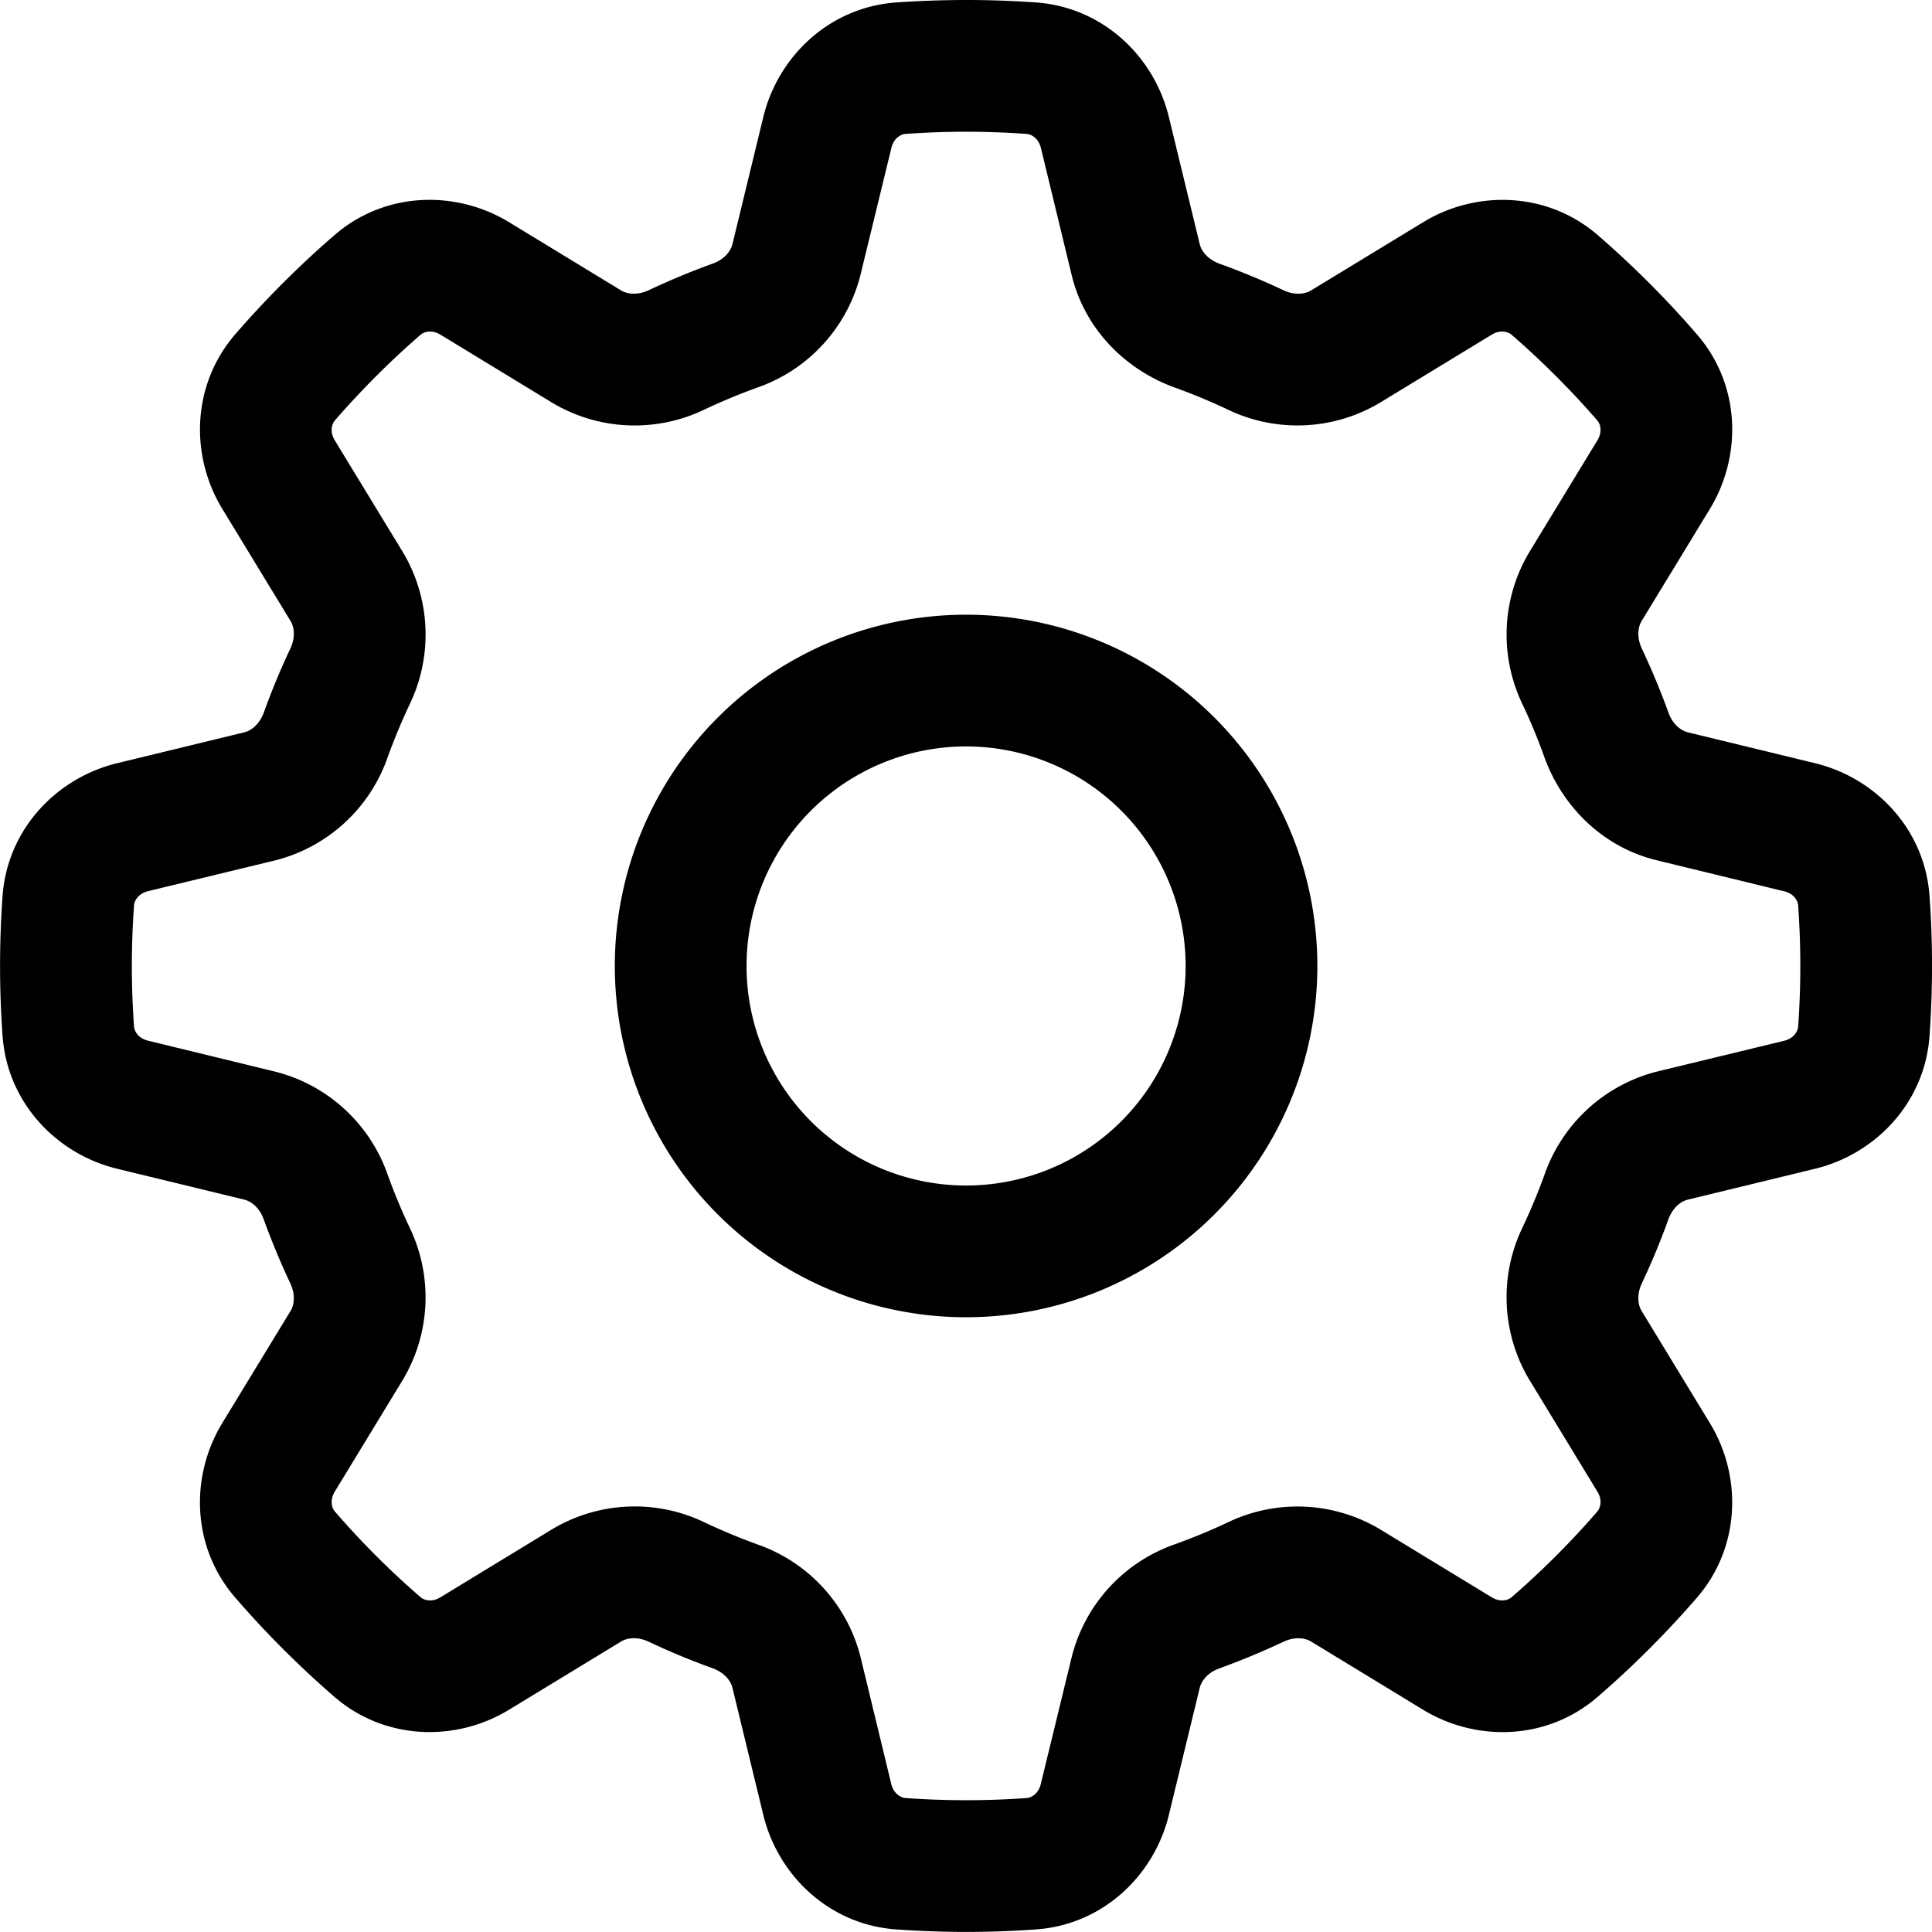 <?xml version="1.0" encoding="UTF-8" standalone="no"?>
<!-- Uploaded to: SVG Repo, www.svgrepo.com, Generator: SVG Repo Mixer Tools -->

<svg
   fill="#000000"
   width="733.337"
   height="733.32"
   viewBox="0 0 22 22"
   version="1.1"
   id="svg2"
   sodipodi:docname="gear.svg"
   inkscape:version="1.3.2 (091e20ef0f, 2023-11-25)"
   xmlns:inkscape="http://www.inkscape.org/namespaces/inkscape"
   xmlns:sodipodi="http://sodipodi.sourceforge.net/DTD/sodipodi-0.dtd"
   xmlns="http://www.w3.org/2000/svg"
   xmlns:svg="http://www.w3.org/2000/svg">
  <defs
     id="defs2" />
  <sodipodi:namedview
     id="namedview2"
     pagecolor="#ffffff"
     bordercolor="#000000"
     borderopacity="0.25"
     inkscape:showpageshadow="2"
     inkscape:pageopacity="0.0"
     inkscape:pagecheckerboard="0"
     inkscape:deskcolor="#d1d1d1"
     inkscape:zoom="1.00625"
     inkscape:cx="366.70807"
     inkscape:cy="366.21118"
     inkscape:window-width="1920"
     inkscape:window-height="1011"
     inkscape:window-x="0"
     inkscape:window-y="0"
     inkscape:window-maximized="1"
     inkscape:current-layer="svg2" />
  <path
     fill-rule="evenodd"
     d="m 15.001,11 a 4,4 0 1 1 -8,0 4,4 0 0 1 8,0 z m -1.5,0 a 2.5,2.5 0 1 1 -5,0 2.5,2.5 0 0 1 5,0 z"
     id="path1" />
  <path
     fill-rule="evenodd"
     d="m 11.001,2.3952166e-6 c -0.268,0 -0.534,0.01 -0.797,0.028 -0.763,0.055 -1.345,0.617 -1.512,1.304 l -0.352,1.45 c -0.02,0.078 -0.09,0.172 -0.225,0.22 a 8.45,8.45 0 0 0 -0.728,0.303 c -0.13,0.06 -0.246,0.044 -0.315,0.002 l -1.274,-0.776 c -0.604,-0.368 -1.412,-0.354 -1.99,0.147 -0.403,0.348 -0.78,0.726 -1.129,1.128 -0.5,0.579 -0.515,1.387 -0.147,1.99 l 0.776,1.275 c 0.042,0.069 0.059,0.185 -0.002,0.315 -0.112,0.237 -0.213,0.48 -0.302,0.728 -0.05,0.135 -0.143,0.206 -0.221,0.225 l -1.45,0.352 c -0.687,0.167 -1.249,0.749 -1.304,1.512 a 11.149,11.149 0 0 0 0,1.594 c 0.055,0.763 0.617,1.345 1.304,1.512 l 1.45,0.352 c 0.078,0.02 0.172,0.09 0.22,0.225 0.09,0.248 0.191,0.491 0.303,0.729 0.06,0.129 0.044,0.245 0.002,0.314 l -0.776,1.274 c -0.368,0.604 -0.354,1.412 0.147,1.99 0.348,0.403 0.726,0.78 1.128,1.129 0.579,0.5 1.387,0.515 1.99,0.147 l 1.275,-0.776 c 0.069,-0.042 0.185,-0.059 0.315,0.002 0.237,0.112 0.48,0.213 0.728,0.302 0.135,0.05 0.206,0.143 0.225,0.221 l 0.352,1.45 c 0.167,0.687 0.749,1.249 1.512,1.303 a 11.125,11.125 0 0 0 1.594,0 c 0.763,-0.054 1.345,-0.616 1.512,-1.303 l 0.352,-1.45 c 0.02,-0.078 0.09,-0.172 0.225,-0.22 0.248,-0.09 0.491,-0.191 0.729,-0.303 0.129,-0.06 0.245,-0.044 0.314,-0.002 l 1.274,0.776 c 0.604,0.368 1.412,0.354 1.99,-0.147 0.403,-0.348 0.78,-0.726 1.129,-1.128 0.5,-0.579 0.515,-1.387 0.147,-1.99 l -0.776,-1.275 c -0.042,-0.069 -0.059,-0.185 0.002,-0.315 0.112,-0.237 0.213,-0.48 0.302,-0.728 0.05,-0.135 0.143,-0.206 0.221,-0.225 l 1.45,-0.352 c 0.687,-0.167 1.249,-0.749 1.303,-1.512 a 11.125,11.125 0 0 0 0,-1.594 c -0.054,-0.763 -0.616,-1.345 -1.303,-1.512 l -1.45,-0.352 c -0.078,-0.02 -0.172,-0.09 -0.22,-0.225 a 8.469,8.469 0 0 0 -0.303,-0.728 c -0.06,-0.13 -0.044,-0.246 -0.002,-0.315 l 0.776,-1.274 c 0.368,-0.604 0.354,-1.412 -0.147,-1.99 -0.348,-0.403 -0.726,-0.78 -1.128,-1.129 -0.579,-0.5 -1.387,-0.515 -1.99,-0.147 l -1.275,0.776 c -0.069,0.042 -0.185,0.059 -0.315,-0.002 a 8.465,8.465 0 0 0 -0.728,-0.302 c -0.135,-0.05 -0.206,-0.143 -0.225,-0.221 l -0.352,-1.45 c -0.167,-0.687 -0.749,-1.249 -1.512,-1.304 A 11.149,11.149 0 0 0 11.001,2.3952166e-6 Z M 10.311,1.525 a 9.648,9.648 0 0 1 1.38,0 c 0.055,0.004 0.135,0.05 0.162,0.16 l 0.351,1.45 c 0.153,0.628 0.626,1.08 1.173,1.278 0.205,0.074 0.405,0.157 0.6,0.249 a 1.832,1.832 0 0 0 1.733,-0.074 l 1.275,-0.776 c 0.097,-0.06 0.186,-0.036 0.228,0 0.348,0.302 0.674,0.628 0.976,0.976 0.036,0.042 0.06,0.13 0,0.228 l -0.776,1.274 a 1.832,1.832 0 0 0 -0.074,1.734 c 0.092,0.195 0.175,0.395 0.248,0.6 0.198,0.547 0.652,1.02 1.278,1.172 l 1.45,0.353 c 0.111,0.026 0.157,0.106 0.161,0.161 a 9.653,9.653 0 0 1 0,1.38 c -0.004,0.055 -0.05,0.135 -0.16,0.162 l -1.45,0.351 a 1.833,1.833 0 0 0 -1.278,1.173 6.926,6.926 0 0 1 -0.25,0.6 1.832,1.832 0 0 0 0.075,1.733 l 0.776,1.275 c 0.06,0.097 0.036,0.186 0,0.228 a 9.555,9.555 0 0 1 -0.976,0.976 c -0.042,0.036 -0.13,0.06 -0.228,0 l -1.275,-0.776 a 1.832,1.832 0 0 0 -1.733,-0.074 6.926,6.926 0 0 1 -0.6,0.248 1.833,1.833 0 0 0 -1.172,1.278 l -0.353,1.45 c -0.026,0.111 -0.106,0.157 -0.161,0.161 a 9.653,9.653 0 0 1 -1.38,0 c -0.055,-0.004 -0.135,-0.05 -0.162,-0.16 l -0.351,-1.45 a 1.833,1.833 0 0 0 -1.173,-1.278 6.928,6.928 0 0 1 -0.6,-0.25 1.832,1.832 0 0 0 -1.734,0.075 l -1.274,0.776 c -0.097,0.06 -0.186,0.036 -0.228,0 a 9.56,9.56 0 0 1 -0.976,-0.976 c -0.036,-0.042 -0.06,-0.13 0,-0.228 l 0.776,-1.275 a 1.832,1.832 0 0 0 0.074,-1.733 6.948,6.948 0 0 1 -0.249,-0.6 1.833,1.833 0 0 0 -1.277,-1.172 l -1.45,-0.353 c -0.111,-0.026 -0.157,-0.106 -0.161,-0.161 a 9.648,9.648 0 0 1 0,-1.38 c 0.004,-0.055 0.05,-0.135 0.16,-0.162 l 1.45,-0.351 a 1.833,1.833 0 0 0 1.278,-1.173 6.95,6.95 0 0 1 0.249,-0.6 1.832,1.832 0 0 0 -0.074,-1.734 l -0.776,-1.274 c -0.06,-0.097 -0.036,-0.186 0,-0.228 0.302,-0.348 0.628,-0.674 0.976,-0.976 0.042,-0.036 0.13,-0.06 0.228,0 l 1.274,0.776 a 1.832,1.832 0 0 0 1.734,0.074 6.95,6.95 0 0 1 0.6,-0.249 1.833,1.833 0 0 0 1.172,-1.277 l 0.353,-1.45 c 0.026,-0.111 0.106,-0.157 0.161,-0.161 z"
     id="path2" />
</svg>
